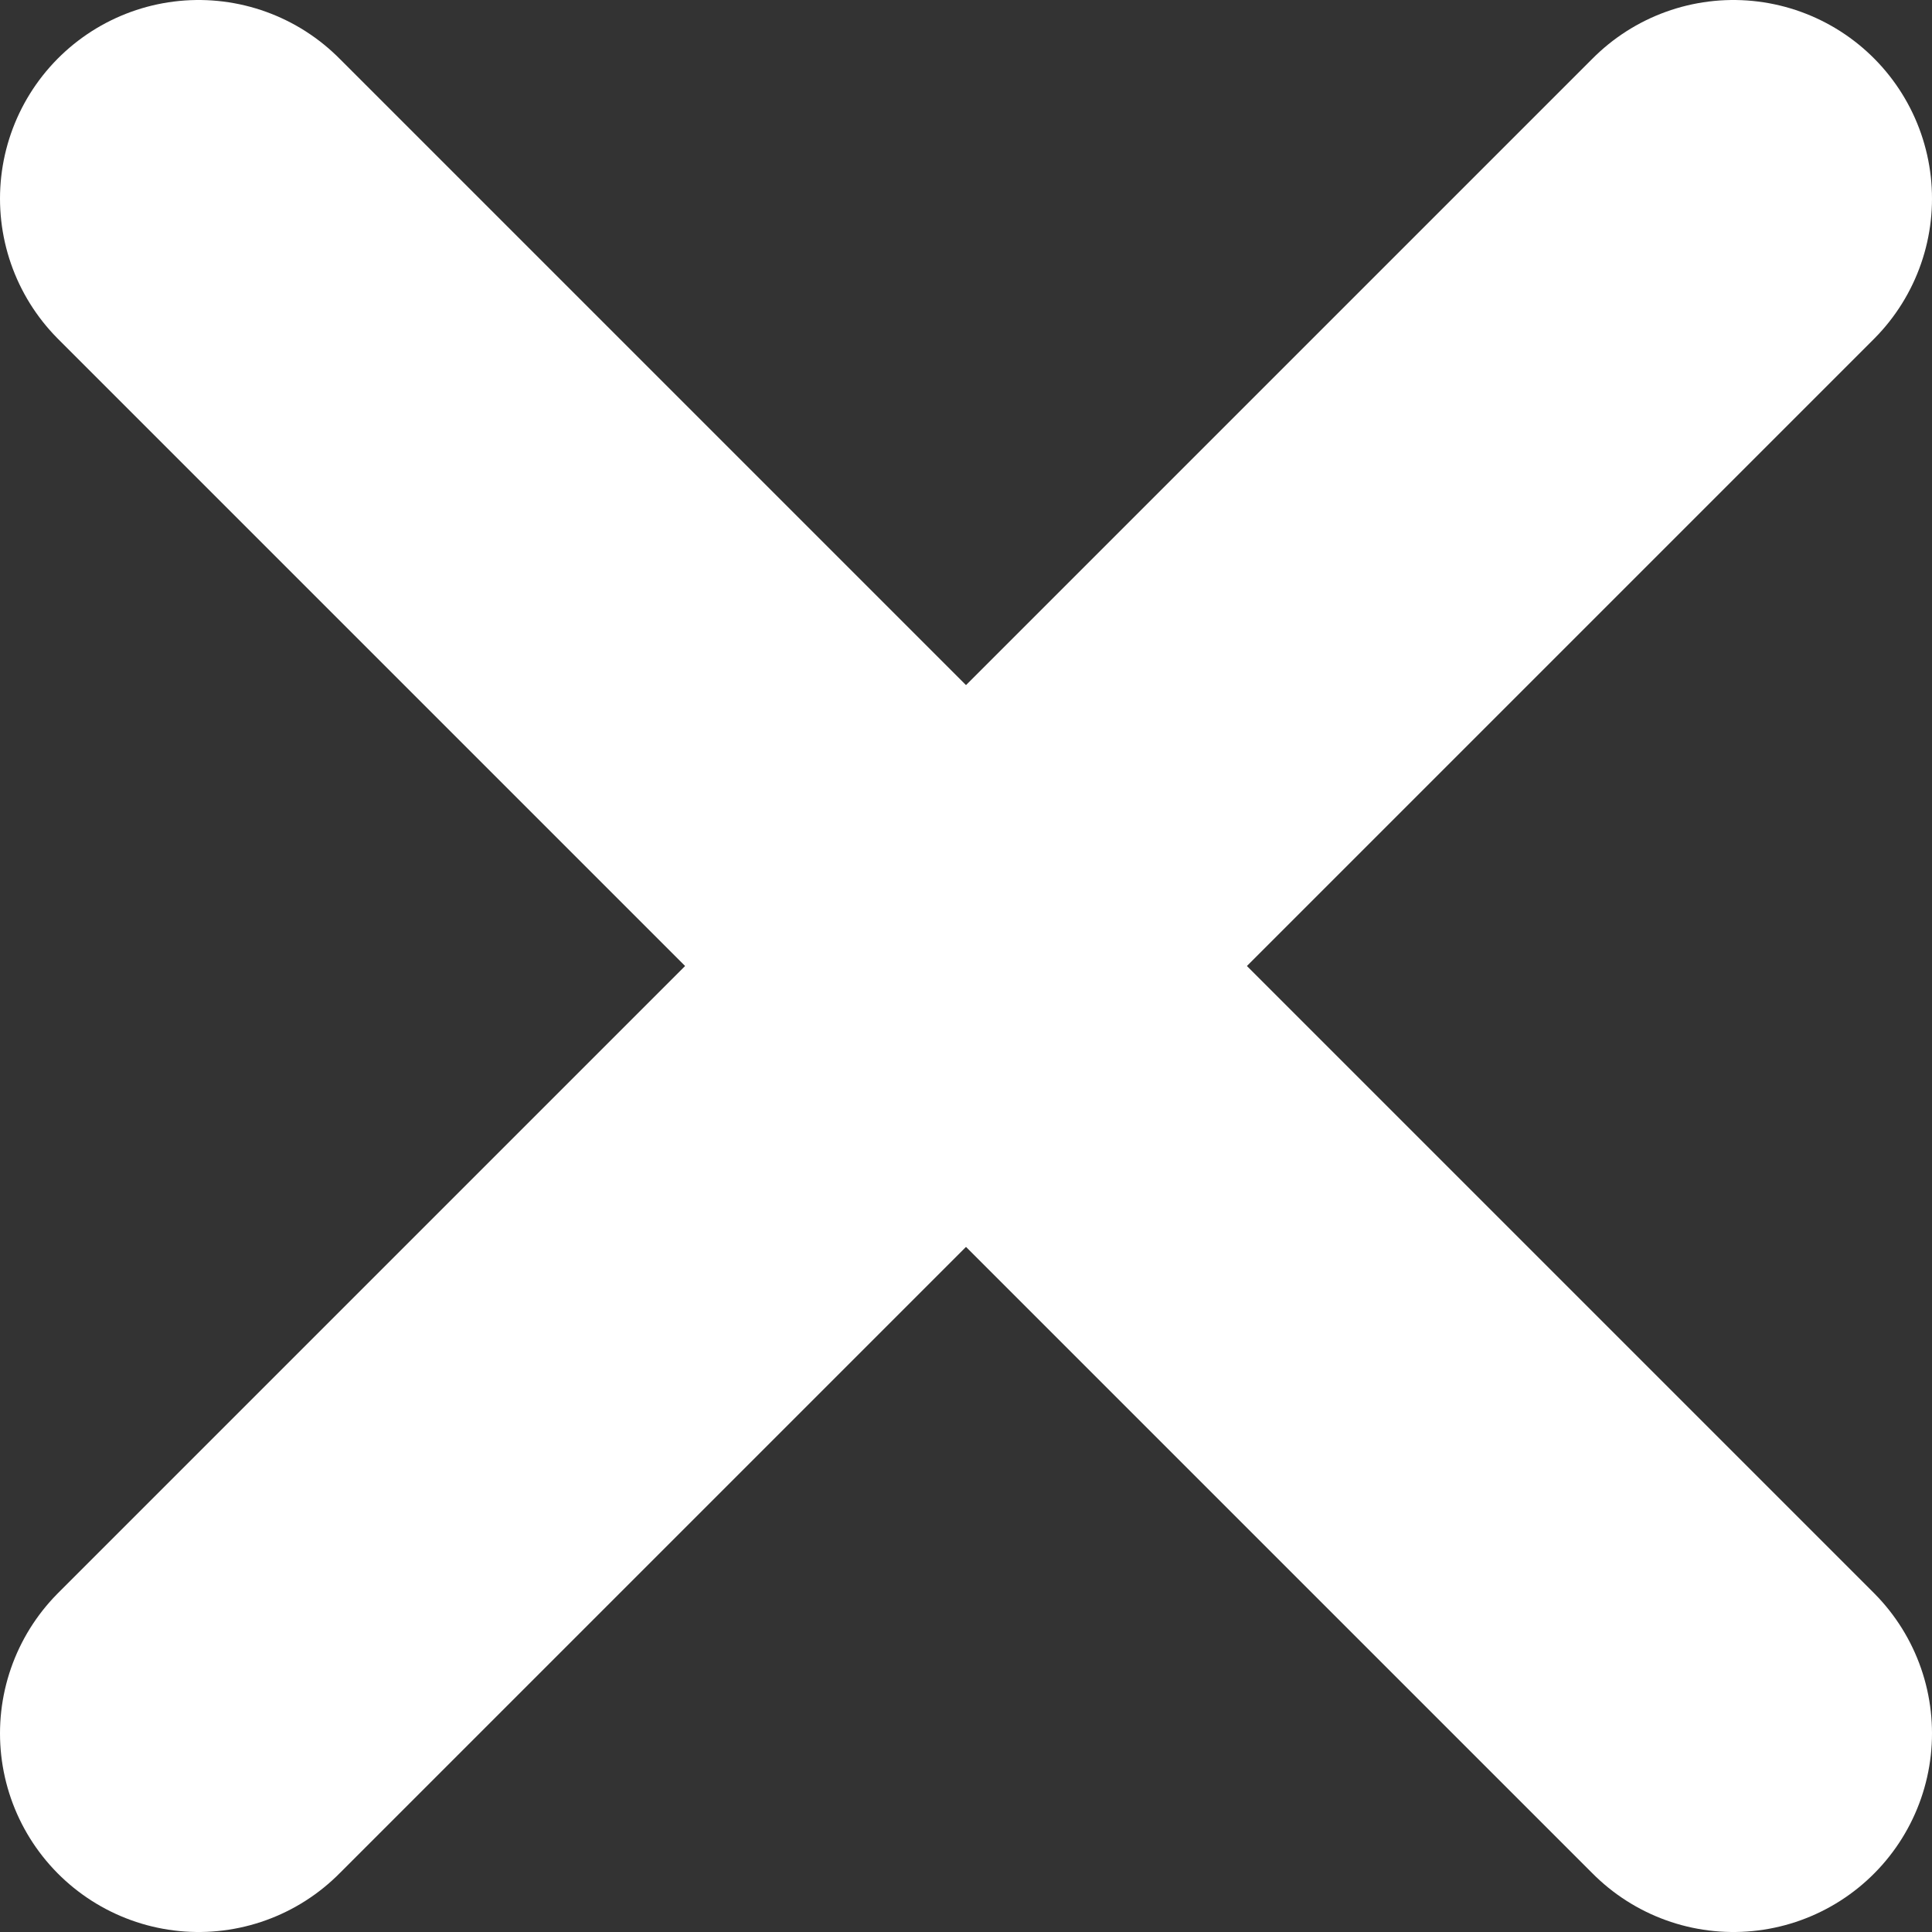 <?xml version="1.0" encoding="UTF-8"?>
<!DOCTYPE svg PUBLIC "-//W3C//DTD SVG 1.1//EN" "http://www.w3.org/Graphics/SVG/1.1/DTD/svg11.dtd">
<!-- Creator: CorelDRAW 2018 (64 Bit Versión de evaluación) -->
<svg xmlns="http://www.w3.org/2000/svg" xml:space="preserve" width="0.095in" height="0.095in" version="1.1" style="shape-rendering:geometricPrecision; text-rendering:geometricPrecision; image-rendering:optimizeQuality; fill-rule:evenodd; clip-rule:evenodd"
viewBox="0 0 1.07 1.07"
 xmlns:xlink="http://www.w3.org/1999/xlink">
 <rect x="0" y="0" width="1.07" height="1.07" fill="#333333" stroke="none"/>
 <defs>
  <style type="text/css">
   <![CDATA[
    .str0 {stroke:white;stroke-width:0.22;stroke-linecap:round;stroke-linejoin:round;stroke-miterlimit:2.613}
    .fil0 {fill:none}
   ]]>
  </style>
 </defs>
 <g id="Capa_x0020_1">
  <g id="_2235838418480">
   <line class="fil0 str0" x1="0.11" y1="0.11" x2="0.96" y2= "0.96" />
   <line class="fil0 str0" x1="0.96" y1="0.11" x2="0.11" y2= "0.96" />
  </g>
 </g>
</svg>
